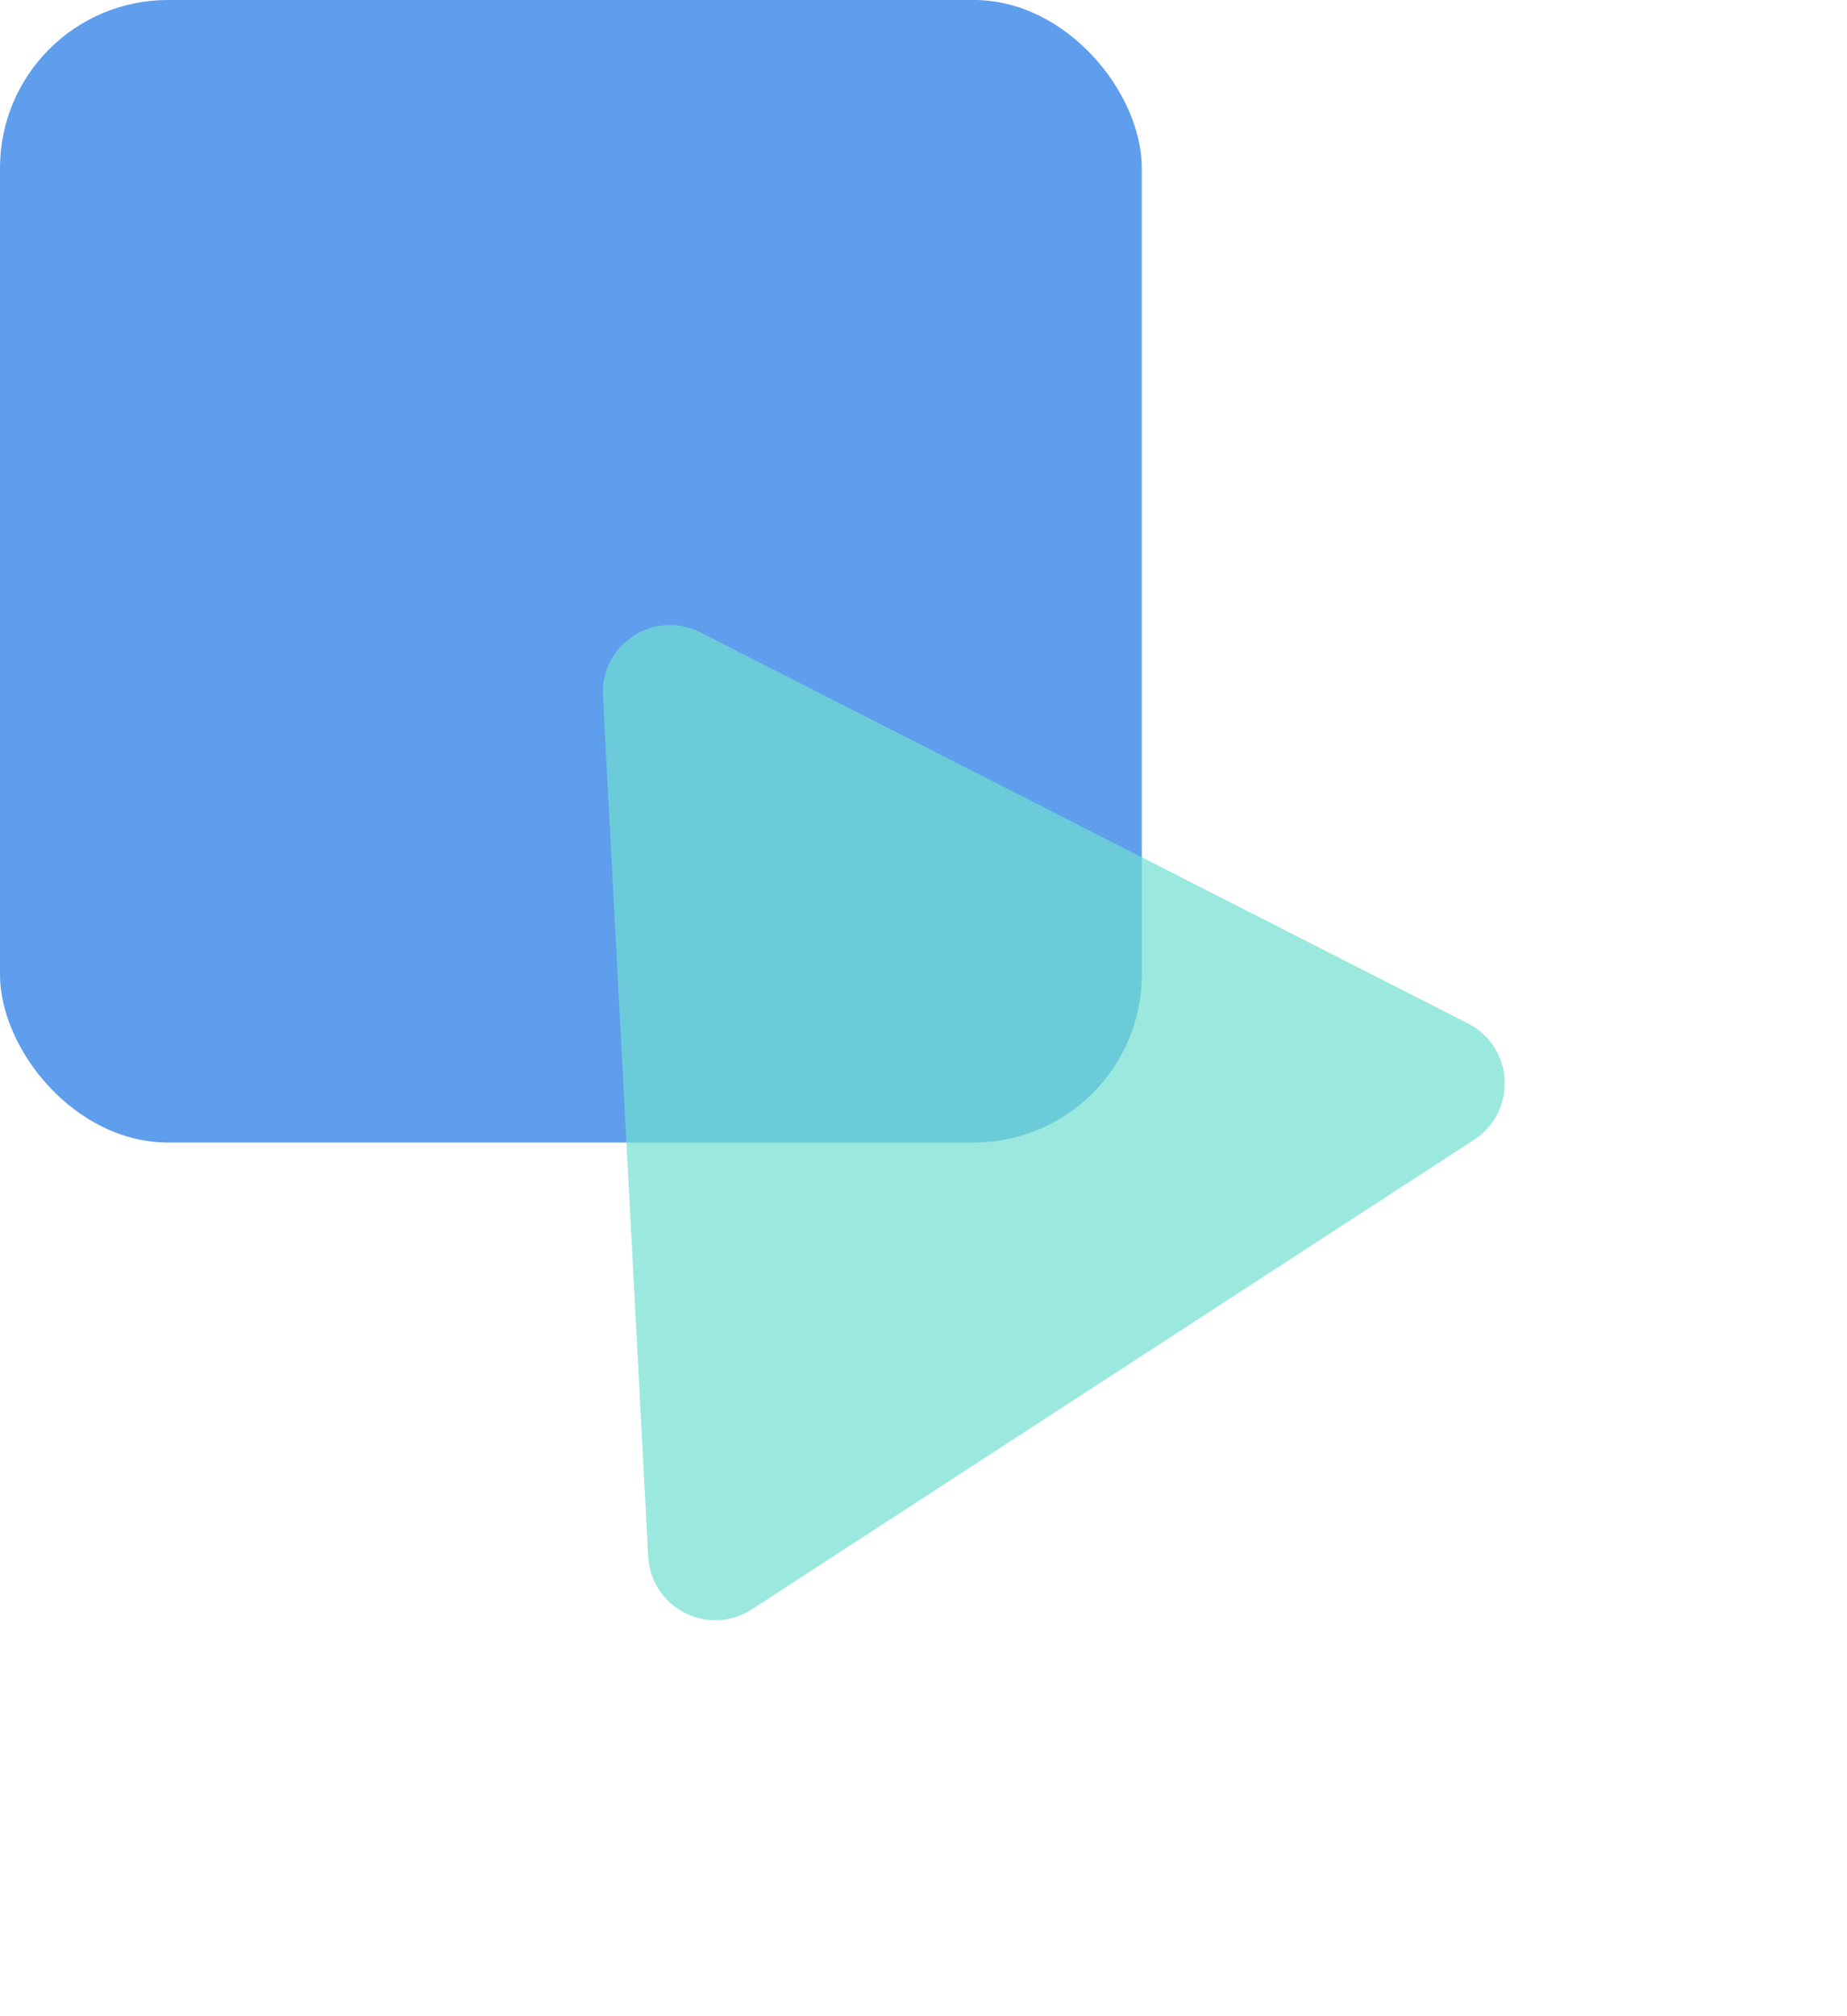 <svg width="55" height="60" viewBox="0 0 55 60" fill="none" xmlns="http://www.w3.org/2000/svg">
<rect width="34" height="34" rx="5" fill="#5E9EEC"/>
<path d="M17.954 20.707C17.873 19.169 19.487 18.121 20.858 18.819L43.715 30.458C45.087 31.157 45.188 33.079 43.897 33.917L22.389 47.892C21.098 48.731 19.383 47.858 19.302 46.32L17.954 20.707Z" fill="#71DED0" fill-opacity="0.7"/>
</svg>
